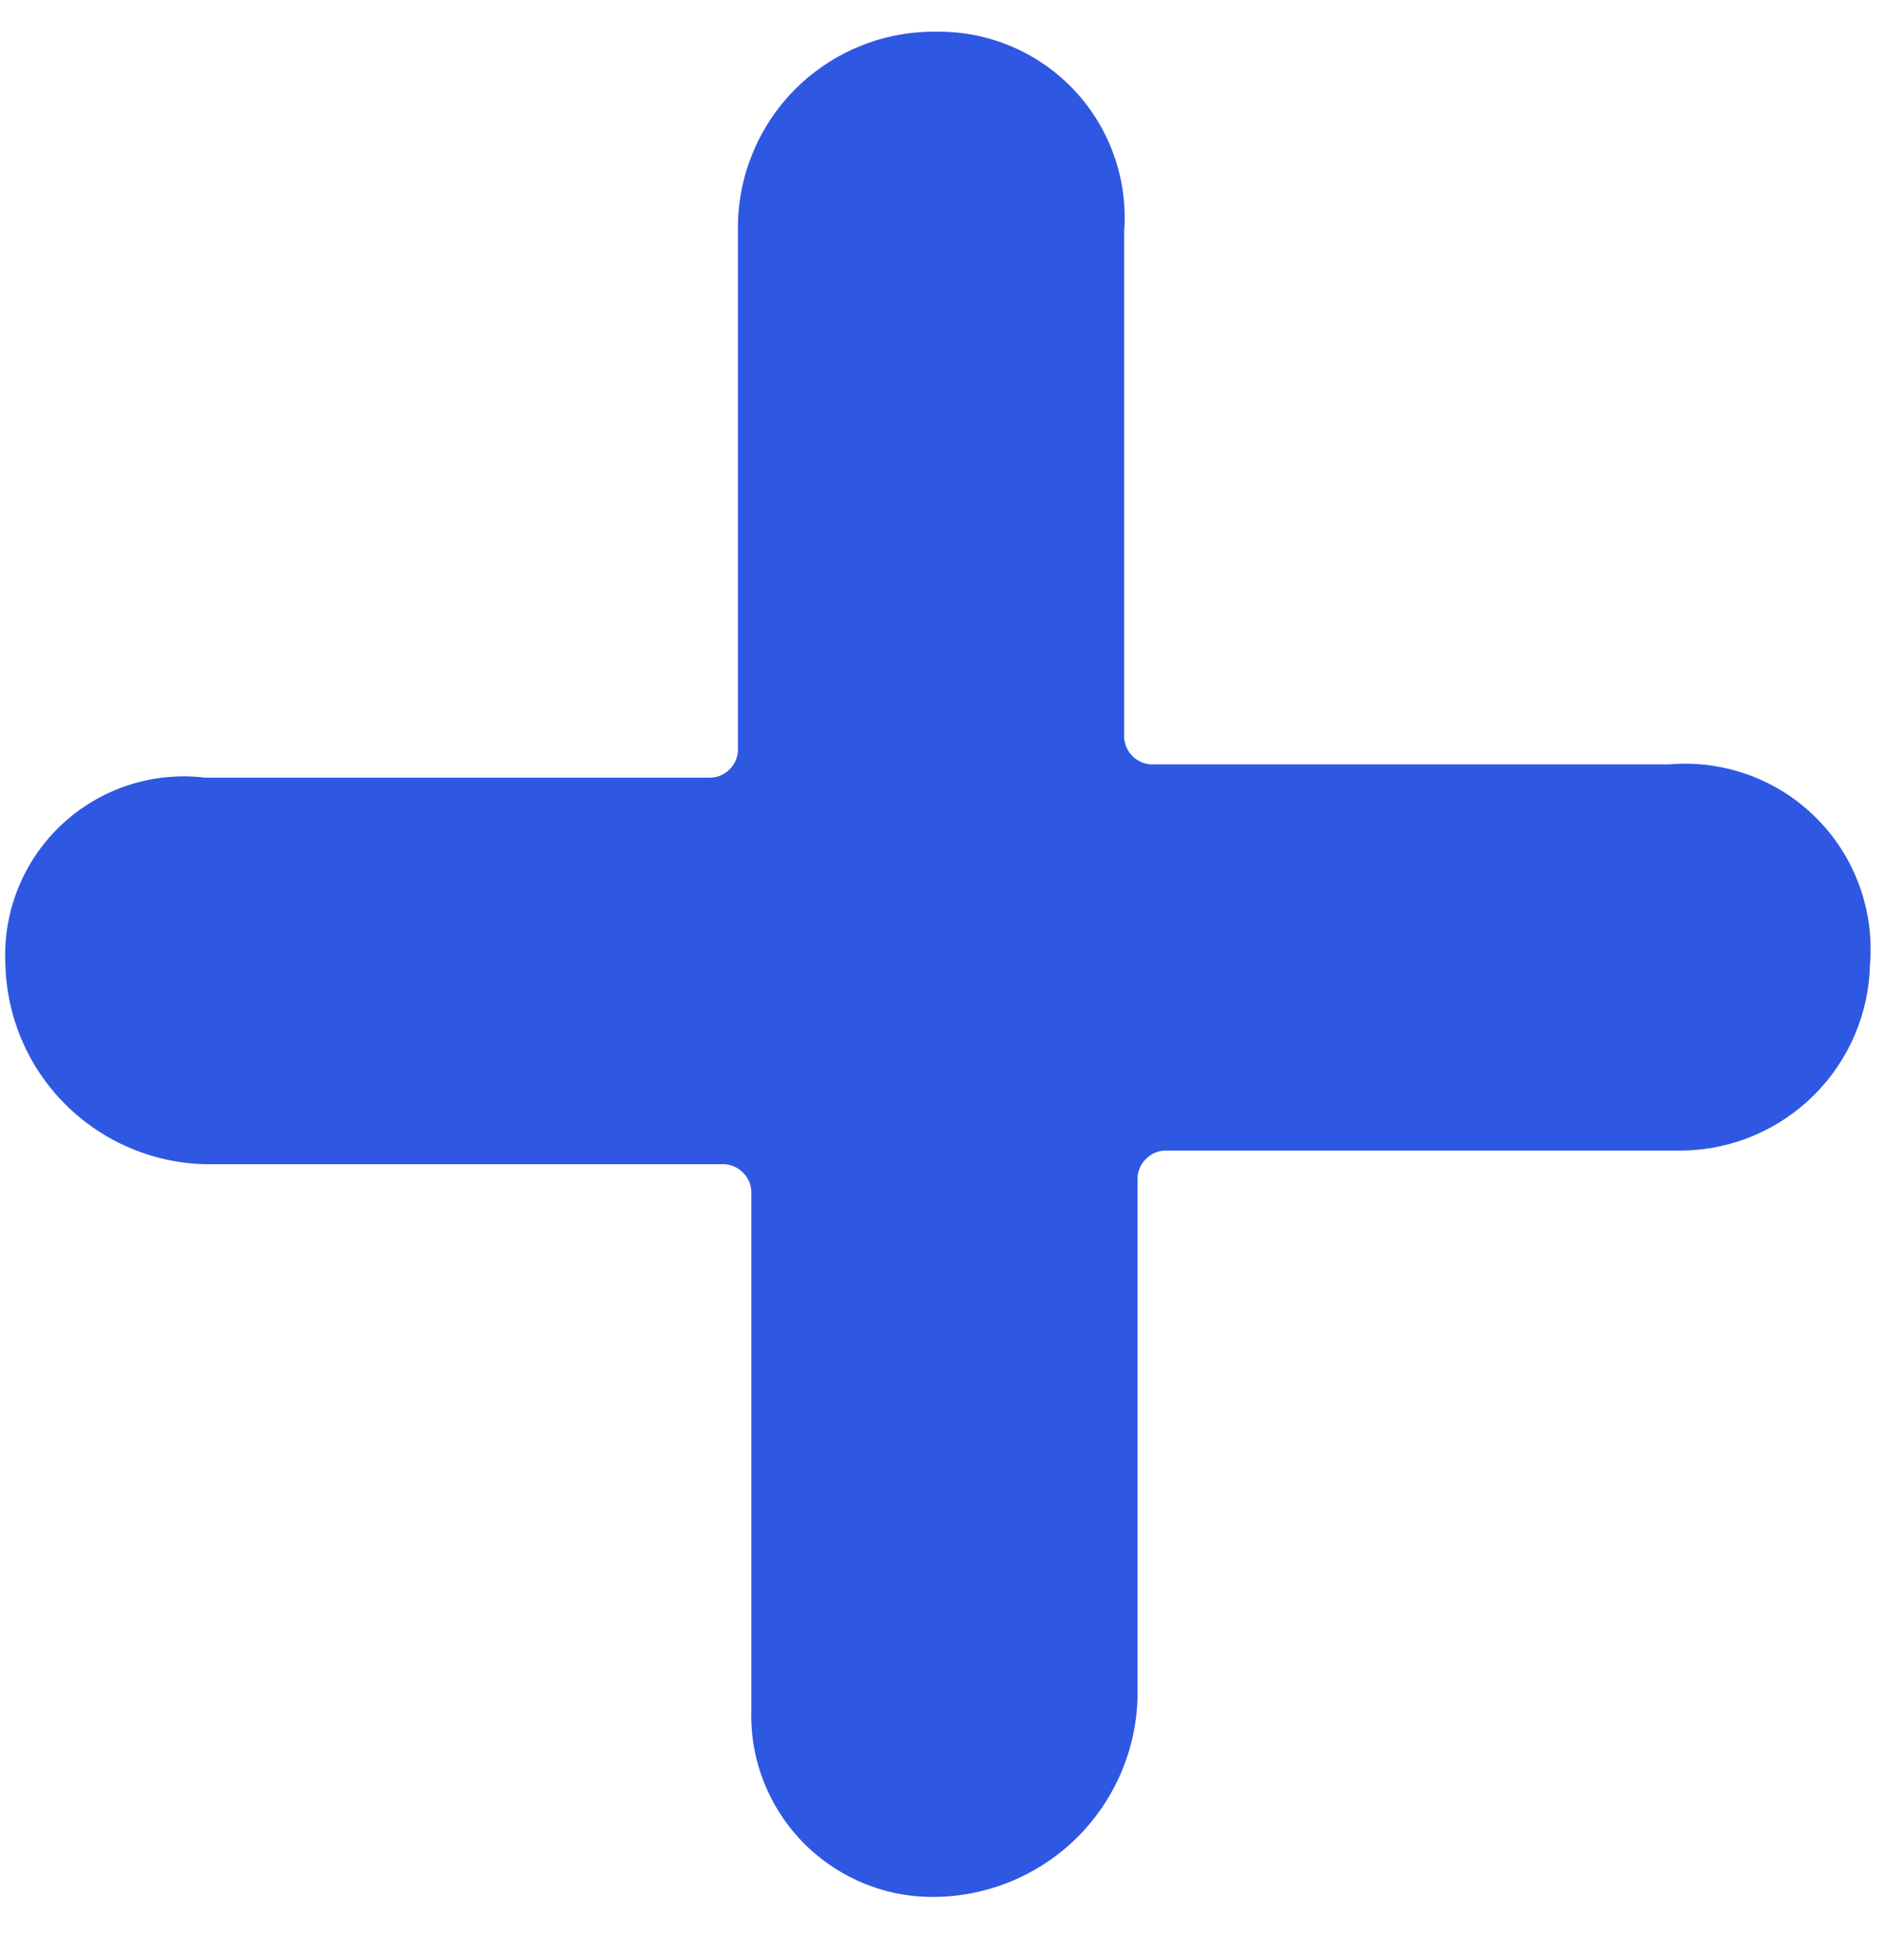 <svg width="26" height="27" viewBox="0 0 26 27" fill="none" xmlns="http://www.w3.org/2000/svg">
<path d="M23.012 10.529H15.856C15.761 10.523 15.671 10.482 15.604 10.415C15.536 10.347 15.495 10.257 15.489 10.162V3.19C15.516 2.837 15.469 2.483 15.352 2.149C15.235 1.815 15.05 1.509 14.809 1.25C14.567 0.991 14.275 0.785 13.95 0.645C13.624 0.505 13.274 0.434 12.92 0.437C12.557 0.43 12.196 0.496 11.858 0.632C11.521 0.768 11.215 0.97 10.958 1.227C10.701 1.484 10.499 1.79 10.363 2.128C10.227 2.465 10.161 2.826 10.168 3.189V10.345C10.162 10.44 10.121 10.53 10.053 10.598C9.986 10.665 9.896 10.706 9.801 10.712H2.829C2.473 10.669 2.111 10.704 1.77 10.815C1.429 10.926 1.116 11.111 0.854 11.355C0.591 11.6 0.386 11.899 0.251 12.232C0.116 12.565 0.056 12.923 0.074 13.281C0.091 14.007 0.386 14.698 0.899 15.211C1.412 15.724 2.103 16.02 2.829 16.037H9.985C10.08 16.043 10.17 16.084 10.237 16.152C10.305 16.219 10.346 16.309 10.352 16.404V23.56C10.342 23.9 10.402 24.238 10.528 24.554C10.654 24.87 10.843 25.157 11.083 25.398C11.324 25.638 11.611 25.827 11.927 25.953C12.243 26.079 12.581 26.139 12.921 26.129C13.646 26.111 14.337 25.815 14.85 25.302C15.362 24.788 15.658 24.097 15.674 23.372V16.216C15.68 16.121 15.721 16.031 15.789 15.964C15.856 15.896 15.946 15.855 16.041 15.849H23.197C23.874 15.835 24.519 15.56 24.998 15.081C25.477 14.602 25.752 13.957 25.766 13.28C25.796 12.911 25.745 12.54 25.617 12.193C25.49 11.845 25.288 11.53 25.026 11.268C24.765 11.006 24.449 10.804 24.102 10.677C23.754 10.549 23.383 10.498 23.014 10.528L23.012 10.529Z" fill="#2F58E2"/>
</svg>
